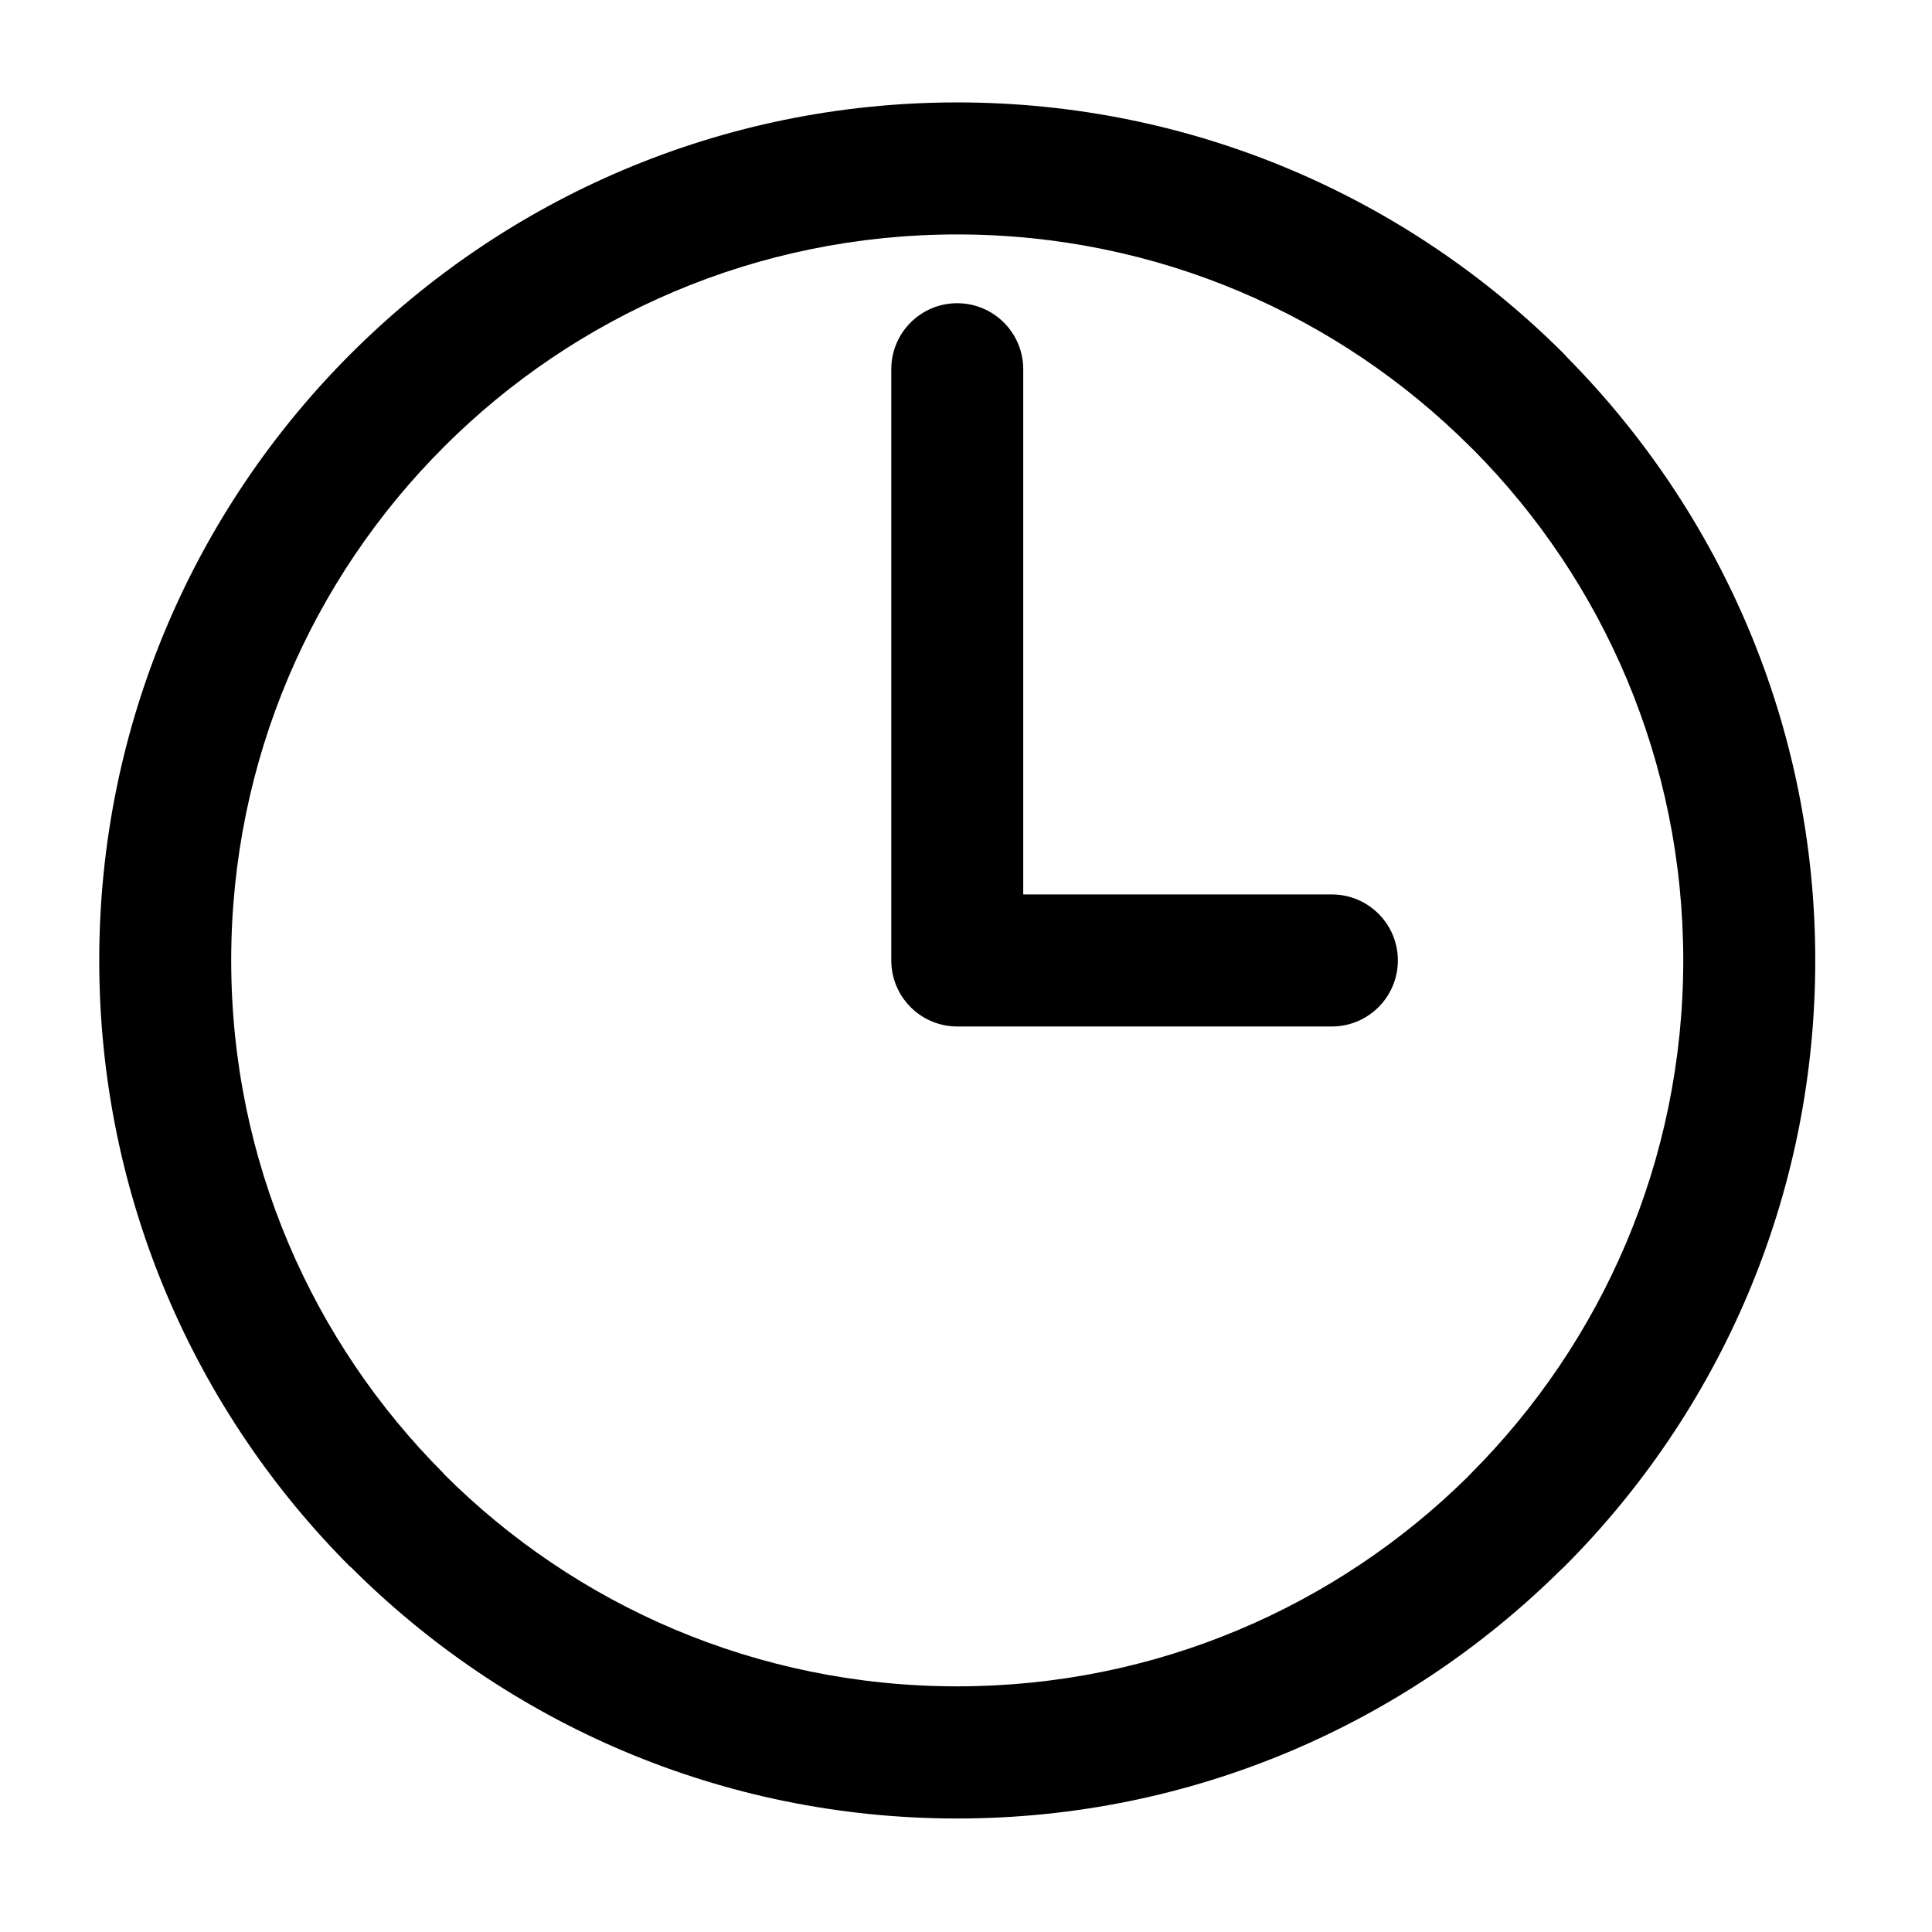 <?xml version="1.0" encoding="utf-8"?>
<!-- Generator: Adobe Illustrator 16.0.0, SVG Export Plug-In . SVG Version: 6.00 Build 0)  -->
<!DOCTYPE svg PUBLIC "-//W3C//DTD SVG 1.1//EN" "http://www.w3.org/Graphics/SVG/1.1/DTD/svg11.dtd">
<svg version="1.1" id="Layer_1" xmlns="http://www.w3.org/2000/svg" xmlns:xlink="http://www.w3.org/1999/xlink" x="0px" y="0px"
	 width="200px" height="200px" viewBox="0 0 200 200" enable-background="new 0 0 200 200" xml:space="preserve">
<path d="M99.085,10.602c24.527,0,46.738,9.948,62.805,26.02l0.354,0.389c15.861,16.059,25.671,38.106,25.671,62.41
	c0,24.516-9.946,46.74-26.025,62.803l-0.382,0.354c-16.053,15.864-38.1,25.672-62.423,25.672c-24.493,0-46.692-9.947-62.778-26.037
	l-0.021,0.011C20.222,146.16,10.273,123.937,10.273,99.42c0-24.487,9.941-46.692,26.013-62.772l0.021-0.005l0.005-0.021l0.016-0.014
	C52.406,20.537,74.605,10.602,99.085,10.602L99.085,10.602z M137.88,92.593h-31.955v-54.37c0-3.774-3.064-6.834-6.834-6.834
	c-3.773,0-6.826,3.06-6.826,6.834V99.25v0.17c0,3.774,3.053,6.841,6.826,6.841h38.79c3.762,0,6.826-3.067,6.826-6.841
	C144.706,95.653,141.642,92.593,137.88,92.593L137.88,92.593z M152.243,46.29c-13.614-13.605-32.411-22.021-53.158-22.021
	c-20.76,0-39.552,8.408-53.129,21.987l-0.029,0.034C32.341,59.863,23.934,78.653,23.934,99.42c0,20.75,8.421,39.542,22.022,53.141
	l-0.021,0.017l0.021,0.013c13.577,13.585,32.369,21.979,53.129,21.979c20.604,0,39.286-8.287,52.857-21.691l0.301-0.317
	c13.585-13.599,22.007-32.401,22.007-53.141c0-20.61-8.284-39.286-21.695-52.831L152.243,46.29z"/>
</svg>
